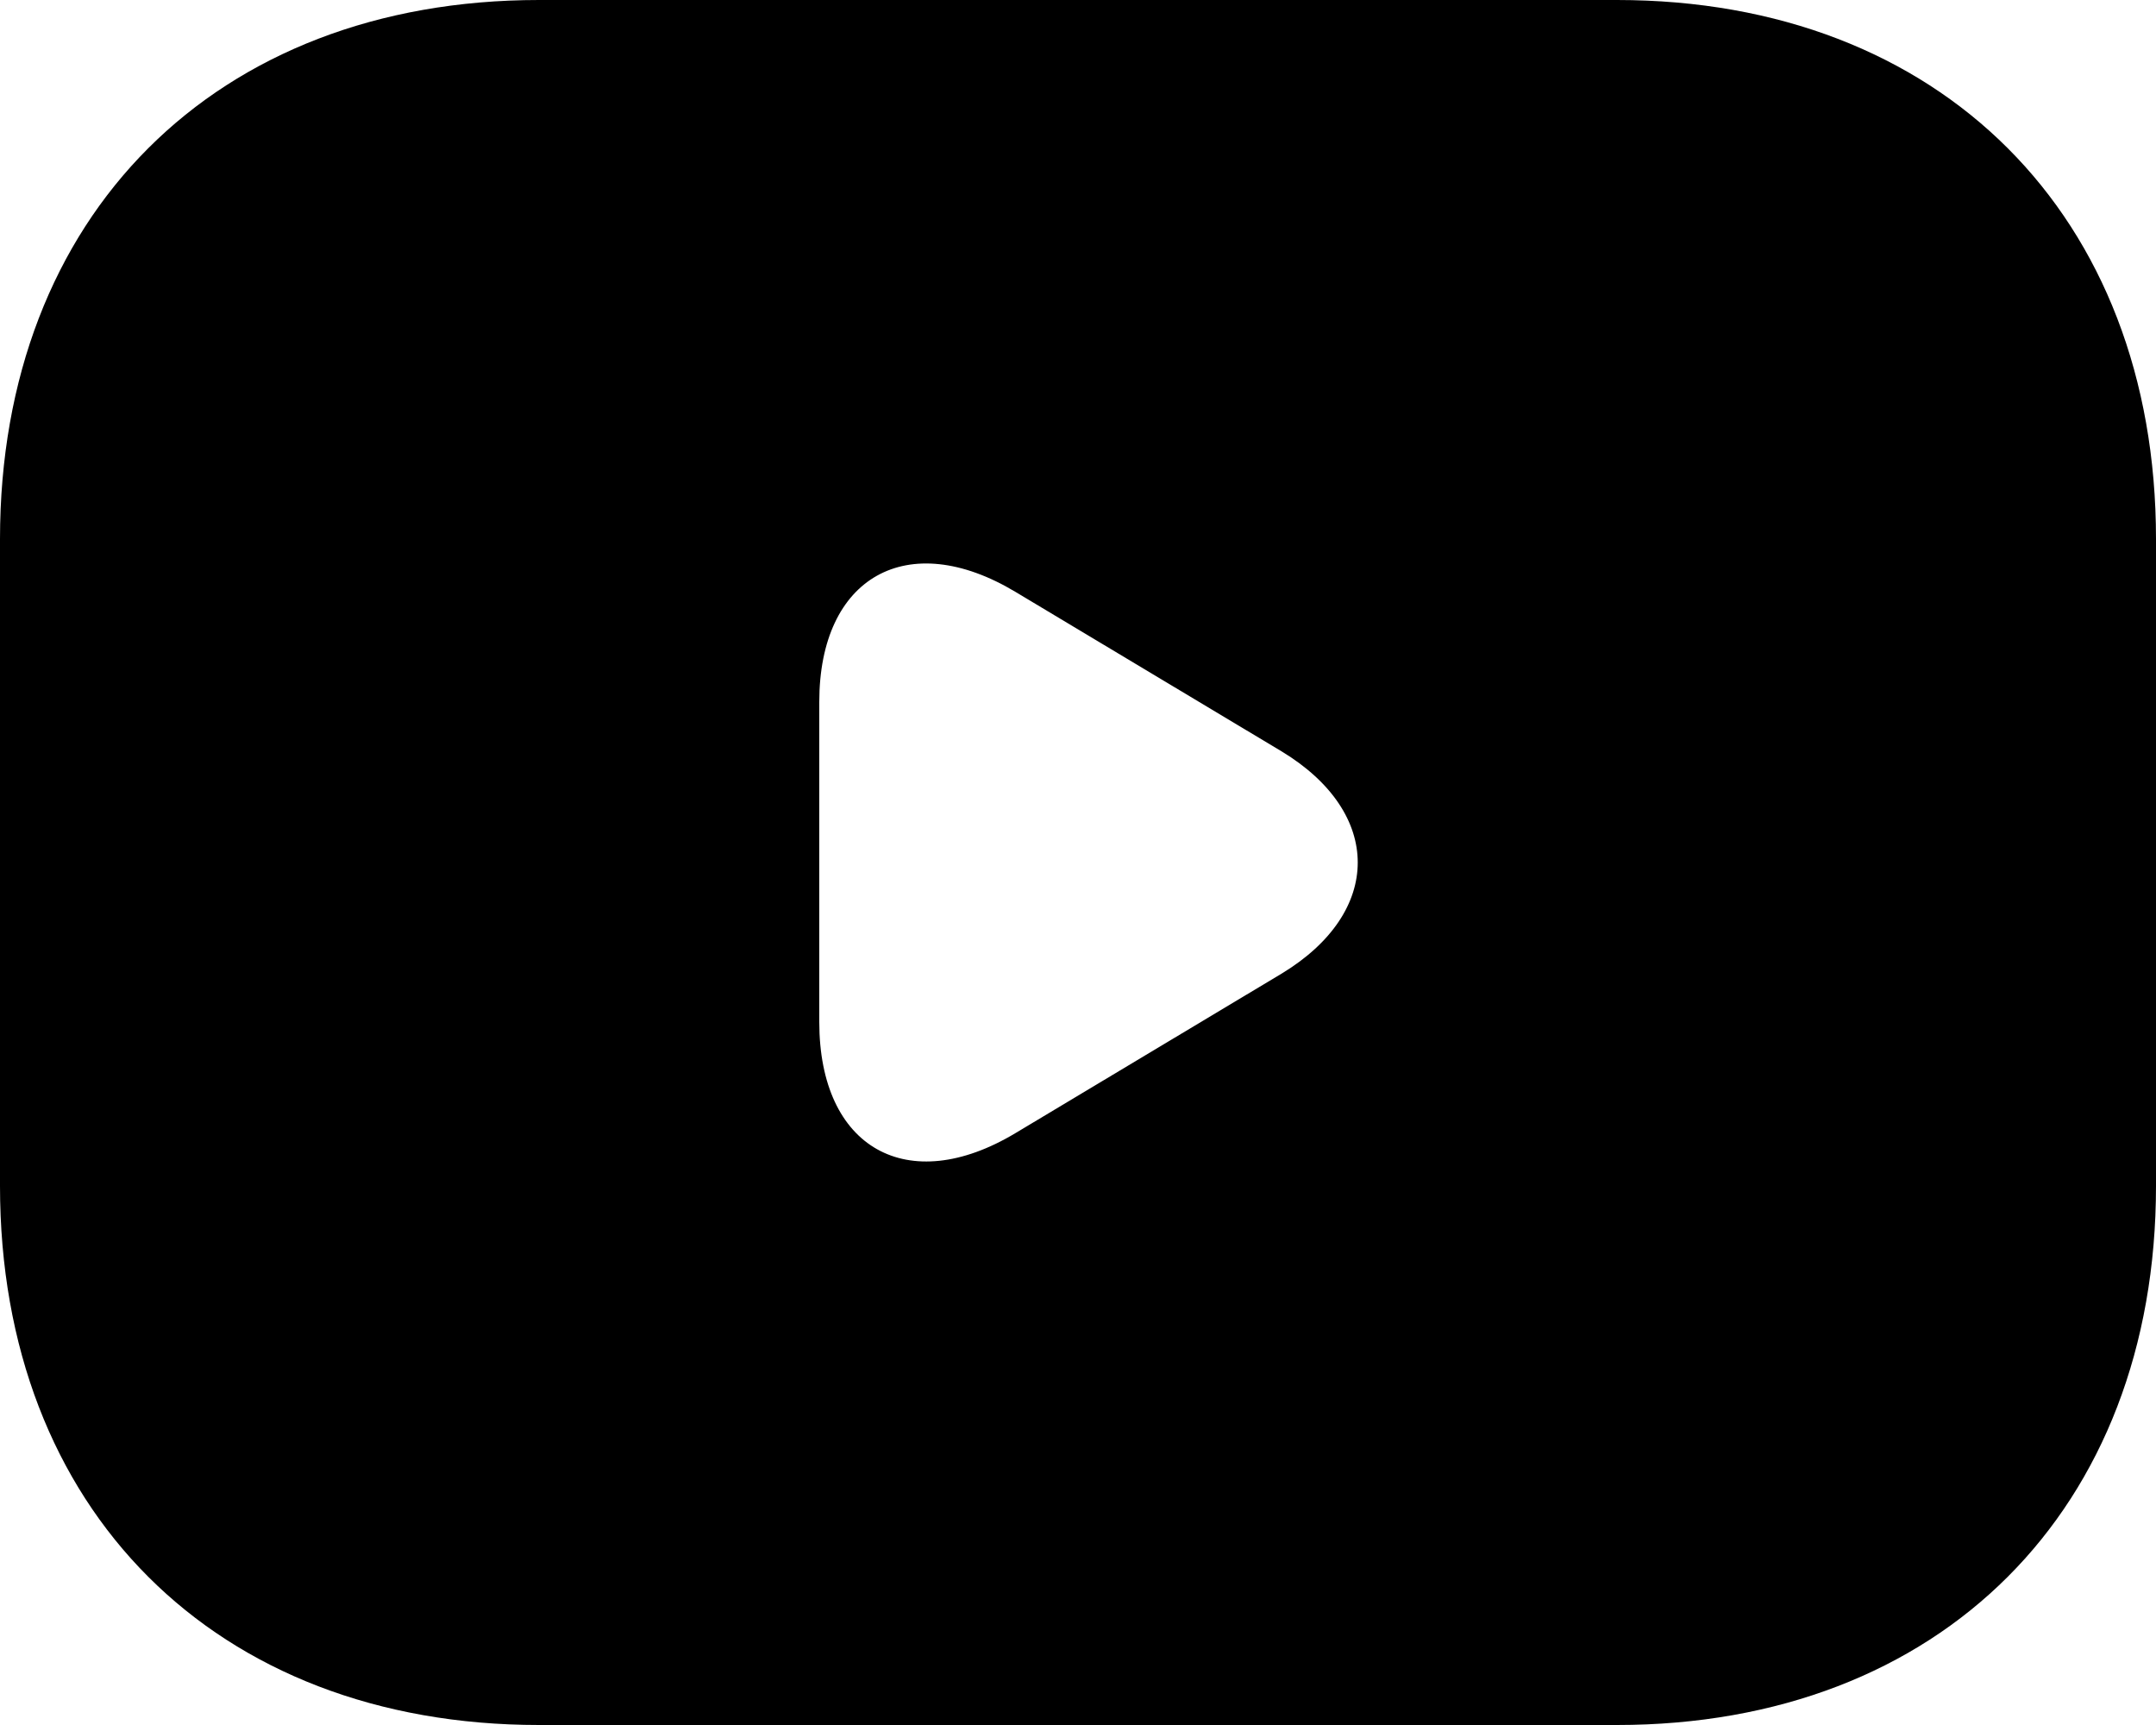 <?xml version="1.0" encoding="UTF-8"?>
<svg xmlns="http://www.w3.org/2000/svg" viewBox="0 0 20 16">
  <g>
    <path id="youtube" fill="currentColor" d="M15,0H5C2,0,0,2,0,5v6c0,3,2,5,5,5h10c3,0,5-2,5-5v-6c0-3-2-5-5-5ZM11.89,9.03l-2.47,1.48c-1,.6-1.82.14-1.82-1.03v-2.97c0-1.16.82-1.62,1.82-1.02l2.47,1.48c.94.57.94,1.49,0,2.06Z"/>
  </g>
</svg>